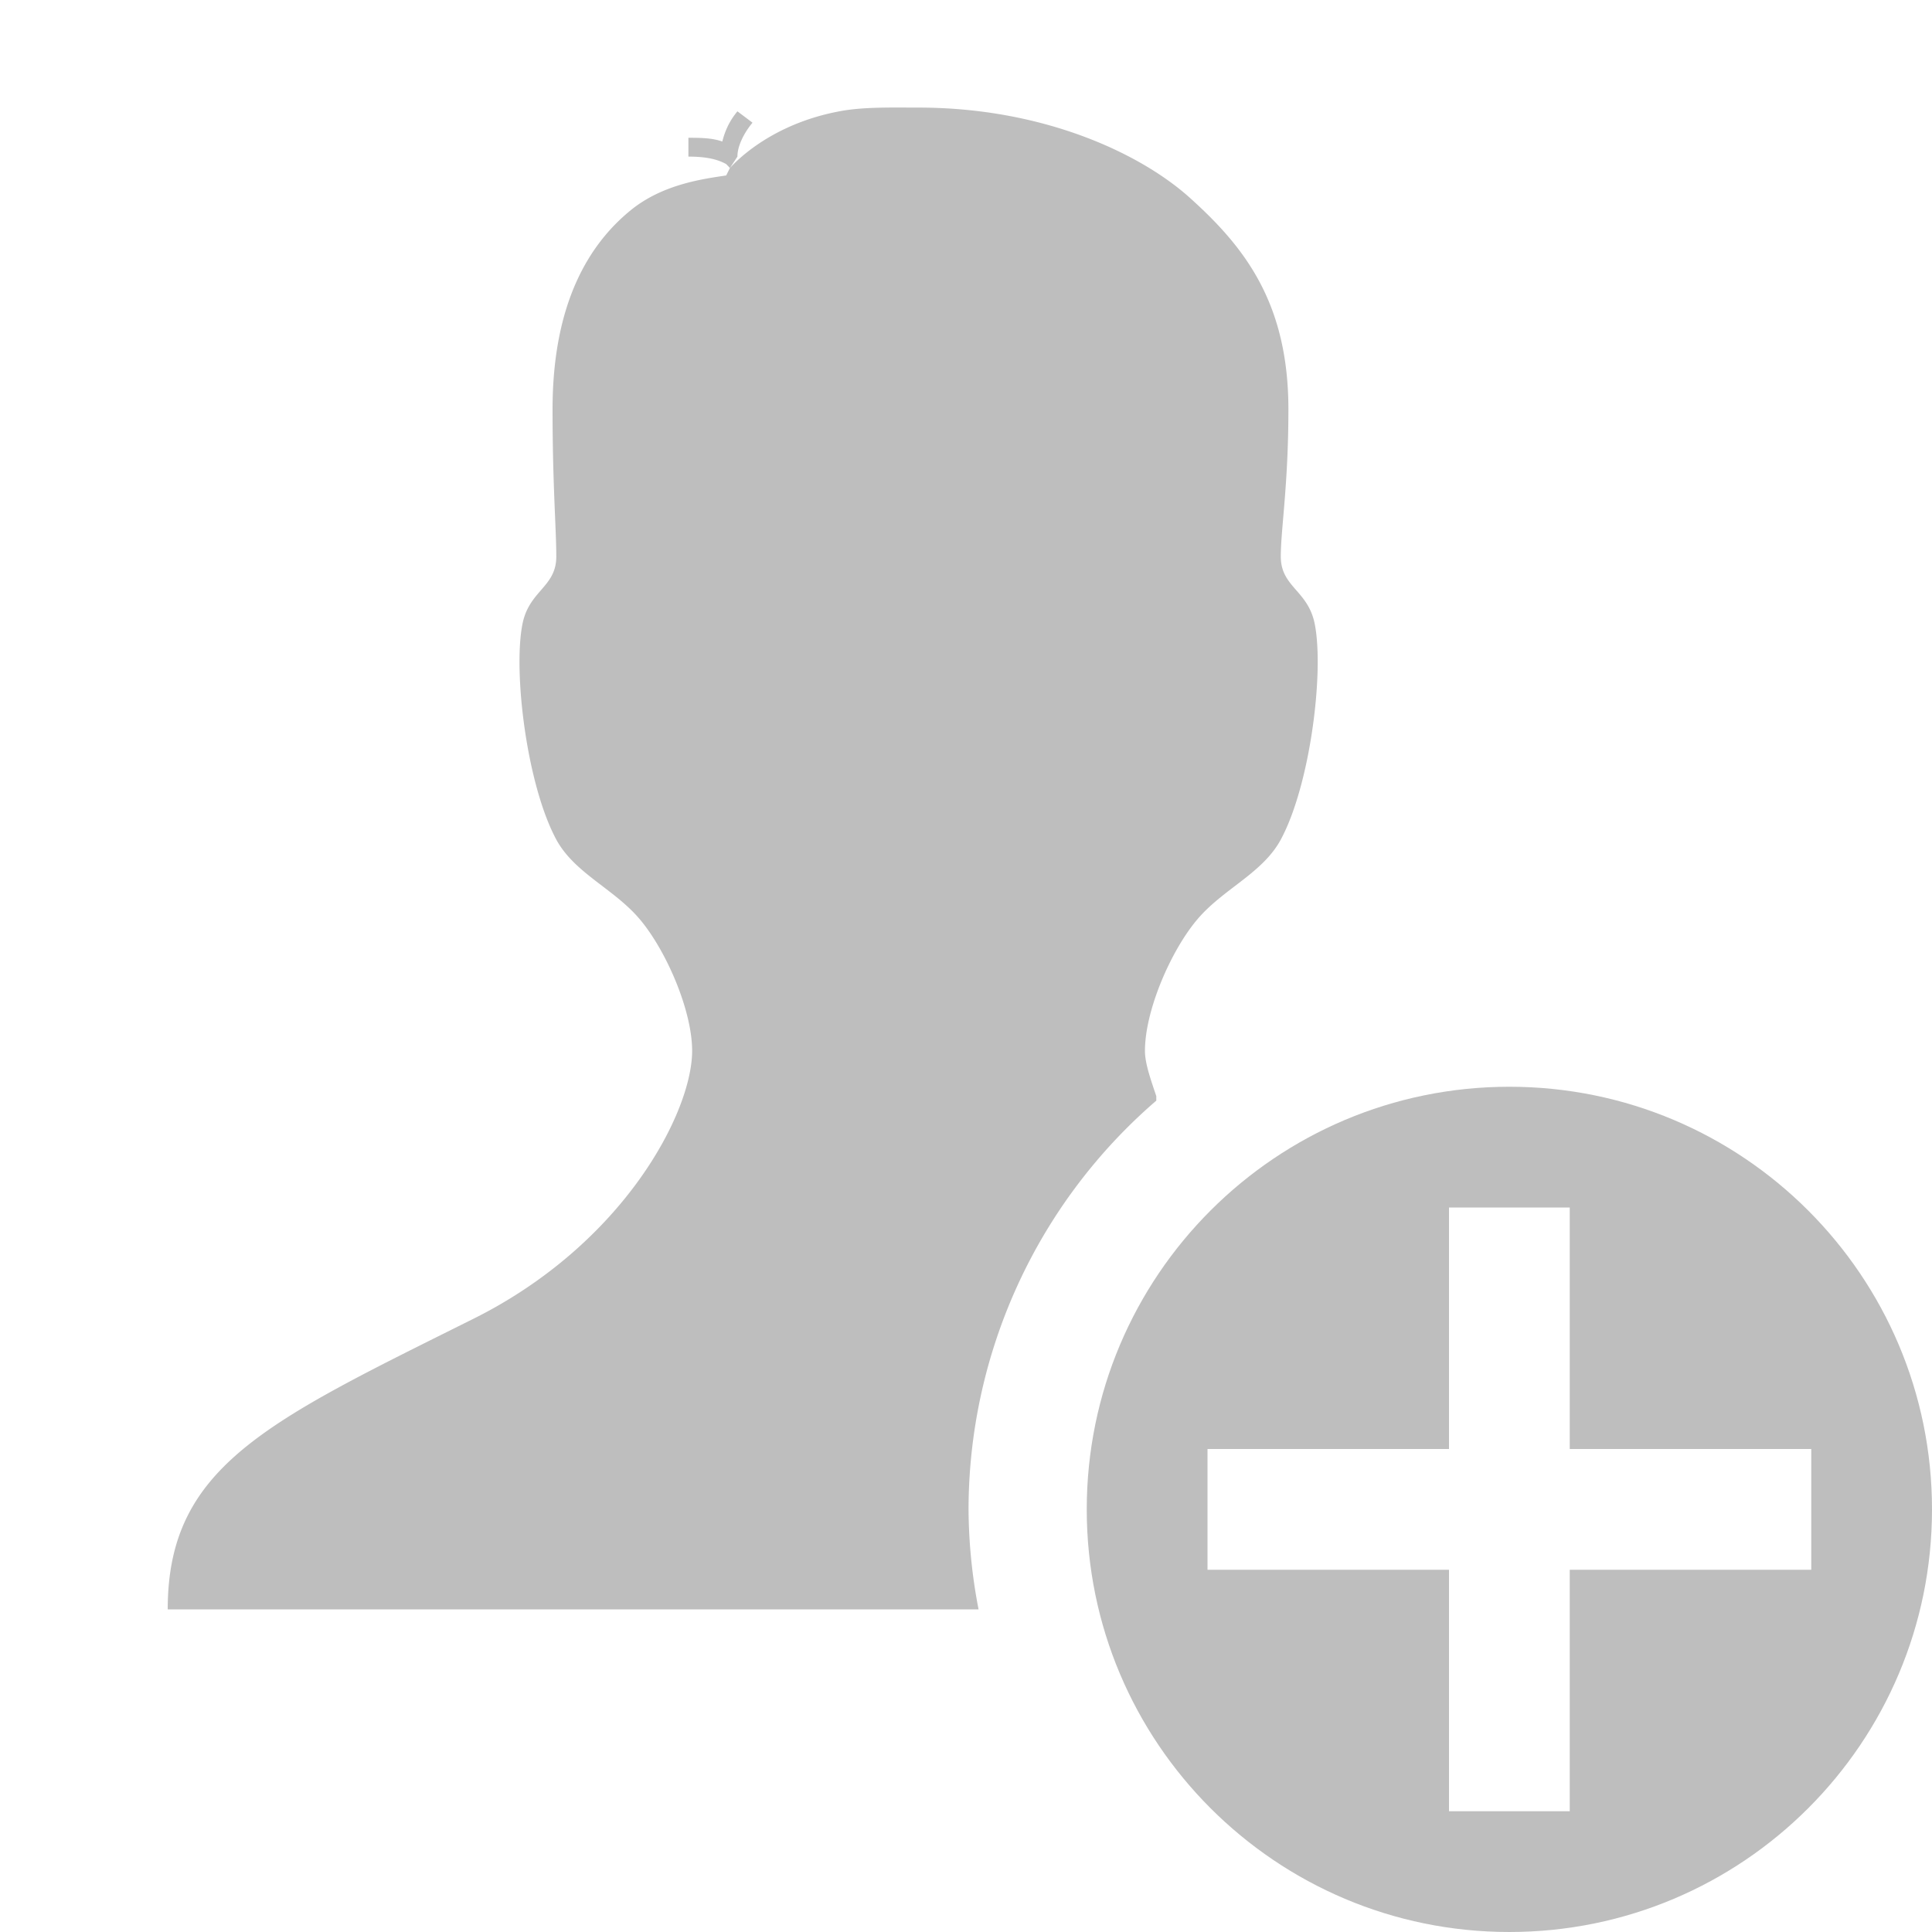 <?xml version="1.0" encoding="UTF-8" standalone="no"?>
<!-- Created with Inkscape (http://www.inkscape.org/) -->

<svg
   xmlns:dc="http://purl.org/dc/elements/1.1/"
   xmlns:cc="http://creativecommons.org/ns#"
   xmlns:rdf="http://www.w3.org/1999/02/22-rdf-syntax-ns#"
   xmlns:svg="http://www.w3.org/2000/svg"
   xmlns="http://www.w3.org/2000/svg"
   xmlns:xlink="http://www.w3.org/1999/xlink"
   xmlns:sodipodi="http://sodipodi.sourceforge.net/DTD/sodipodi-0.dtd"
   xmlns:inkscape="http://www.inkscape.org/namespaces/inkscape"
   width="16"
   height="16"
   id="svg2"
   sodipodi:version="0.32"
   inkscape:version="0.92.2 (unknown)"
   version="1.0"
   sodipodi:docname="contact-new-symbolic.svg"
   inkscape:output_extension="org.inkscape.output.svg.inkscape"
   style="display:inline">
  <defs
     id="defs4">
    <inkscape:perspective
       sodipodi:type="inkscape:persp3d"
       inkscape:vp_x="0 : 11 : 1"
       inkscape:vp_y="0 : 1000 : 0"
       inkscape:vp_z="22 : 11 : 1"
       inkscape:persp3d-origin="11 : 7.3333333 : 1"
       id="perspective29" />
    <linearGradient
       id="linearGradient4081">
      <stop
         style="stop-color:#aaaaaa;stop-opacity:1;"
         offset="0"
         id="stop4083" />
      <stop
         style="stop-color:#f0f0f0;stop-opacity:1;"
         offset="1"
         id="stop4085" />
    </linearGradient>
    <linearGradient
       inkscape:collect="always"
       xlink:href="#linearGradient4081"
       id="linearGradient3527"
       gradientUnits="userSpaceOnUse"
       gradientTransform="translate(-39,0)"
       x1="6.839"
       y1="16.3"
       x2="6.839"
       y2="6.053" />
    <linearGradient
       inkscape:collect="always"
       xlink:href="#linearGradient4081"
       id="linearGradient3538"
       gradientUnits="userSpaceOnUse"
       gradientTransform="translate(-39,0)"
       x1="16.5"
       y1="19.543"
       x2="16.5"
       y2="2.5" />
    <linearGradient
       inkscape:collect="always"
       xlink:href="#linearGradient4081"
       id="linearGradient3540"
       gradientUnits="userSpaceOnUse"
       gradientTransform="translate(-39,0)"
       x1="14.525"
       y1="17.419"
       x2="14.525"
       y2="4.625" />
    <linearGradient
       inkscape:collect="always"
       xlink:href="#linearGradient4081"
       id="linearGradient3542"
       gradientUnits="userSpaceOnUse"
       gradientTransform="translate(-39,0)"
       x1="10.505"
       y1="15.281"
       x2="10.505"
       y2="6.746" />
    <linearGradient
       inkscape:collect="always"
       xlink:href="#linearGradient4081"
       id="linearGradient3266"
       x1="9"
       y1="4.5"
       x2="14"
       y2="4.5"
       gradientUnits="userSpaceOnUse"
       gradientTransform="matrix(0,-1,1,0,6,16)" />
    <linearGradient
       inkscape:collect="always"
       xlink:href="#linearGradient4081"
       id="linearGradient3274"
       x1="11.984"
       y1="20"
       x2="11.984"
       y2="7.969"
       gradientUnits="userSpaceOnUse" />
    <linearGradient
       inkscape:collect="always"
       xlink:href="#linearGradient4081"
       id="linearGradient3280"
       gradientUnits="userSpaceOnUse"
       gradientTransform="matrix(0,-1,1,0,7,16)"
       x1="9"
       y1="4.5"
       x2="14"
       y2="4.5" />
    <linearGradient
       inkscape:collect="always"
       xlink:href="#linearGradient4081"
       id="linearGradient3287"
       gradientUnits="userSpaceOnUse"
       gradientTransform="matrix(0,-1,1,0,7,16)"
       x1="9"
       y1="4.5"
       x2="14"
       y2="4.5" />
    <linearGradient
       inkscape:collect="always"
       xlink:href="#linearGradient4081"
       id="linearGradient3293"
       gradientUnits="userSpaceOnUse"
       x1="11.984"
       y1="20"
       x2="11.984"
       y2="7.969"
       gradientTransform="translate(-1,0)" />
    <inkscape:perspective
       id="perspective4374"
       inkscape:persp3d-origin="0.5 : 0.33333333 : 1"
       inkscape:vp_z="1 : 0.5 : 1"
       inkscape:vp_y="0 : 1000 : 0"
       inkscape:vp_x="0 : 0.5 : 1"
       sodipodi:type="inkscape:persp3d" />
    <linearGradient
       inkscape:collect="always"
       xlink:href="#StandardGradient-1"
       id="linearGradient3833-8"
       x1="54"
       y1="3.5"
       x2="59"
       y2="3.5"
       gradientUnits="userSpaceOnUse"
       gradientTransform="translate(-53,53)" />
    <linearGradient
       id="StandardGradient-1"
       gradientTransform="matrix(0.998,0,0,0.998,-0.046,0.058)"
       x1="10.71"
       y1="1.996"
       x2="10.71"
       y2="18.974"
       gradientUnits="userSpaceOnUse">
      <stop
         style="stop-color:#000000;stop-opacity:0.863;"
         offset="0"
         id="stop3277-4" />
      <stop
         style="stop-color:#000000;stop-opacity:0.471;"
         offset="1"
         id="stop3279-3" />
    </linearGradient>
    <linearGradient
       y2="3.5"
       x2="59"
       y1="3.5"
       x1="54"
       gradientTransform="translate(-45,53)"
       gradientUnits="userSpaceOnUse"
       id="linearGradient3829-0"
       xlink:href="#SpecificGradient-5"
       inkscape:collect="always" />
    <linearGradient
       id="SpecificGradient-5"
       x1="10.762"
       y1="4"
       x2="10.762"
       y2="18.011"
       gradientUnits="userSpaceOnUse">
      <stop
         style="stop-color:#a50000;stop-opacity:1;"
         offset="0"
         id="stop3292-8" />
      <stop
         style="stop-color:#e73800;stop-opacity:1;"
         offset="1"
         id="stop3294-0" />
    </linearGradient>
    <linearGradient
       inkscape:collect="always"
       xlink:href="#StandardGradient-1"
       id="linearGradient3659"
       gradientUnits="userSpaceOnUse"
       x1="-15.946"
       y1="-0.668"
       x2="-15.946"
       y2="17.009"
       gradientTransform="matrix(1.018,0,0,1.018,24.237,3.681)" />
    <linearGradient
       inkscape:collect="always"
       xlink:href="#StandardGradient-1"
       id="linearGradient3663"
       gradientUnits="userSpaceOnUse"
       x1="-15.946"
       y1="-0.668"
       x2="-15.946"
       y2="17.009" />
    <linearGradient
       inkscape:collect="always"
       xlink:href="#StandardGradient-1"
       id="linearGradient3668"
       gradientUnits="userSpaceOnUse"
       x1="-15.946"
       y1="-0.668"
       x2="-15.946"
       y2="17.009" />
    <clipPath
       clipPathUnits="userSpaceOnUse"
       id="clipPath3673">
      <path
         style="fill:#ff00ff;fill-opacity:1;stroke:none;display:inline"
         d="m -23.803,-2.633 0,21.606 21.606,0 0,-21.606 -21.606,0 z M -13,-0.668 l 2.271,2.854 3.591,-0.737 -0.092,3.683 3.192,1.719 -2.425,2.762 1.35,3.376 -3.621,0.552 -1.136,3.468 -3.13,-1.903 -3.13,1.903 -1.136,-3.468 -3.621,-0.552 1.35,-3.376 -2.425,-2.762 3.192,-1.719 -0.092,-3.683 3.591,0.737 L -13,-0.668 z"
         id="path3675"
         inkscape:connector-curvature="0" />
    </clipPath>
    <linearGradient
       inkscape:collect="always"
       xlink:href="#StandardGradient-1"
       id="linearGradient5781"
       gradientUnits="userSpaceOnUse"
       x1="-15.946"
       y1="-0.668"
       x2="-15.946"
       y2="17.009" />
    <linearGradient
       inkscape:collect="always"
       xlink:href="#StandardGradient-1"
       id="linearGradient5785"
       gradientUnits="userSpaceOnUse"
       x1="-15.946"
       y1="-0.668"
       x2="-15.946"
       y2="17.009"
       gradientTransform="matrix(1.018,0,0,1.018,24.237,2.681)" />
  </defs>
  <sodipodi:namedview
     id="base"
     pagecolor="#ffffff"
     bordercolor="#e7e7e7"
     borderopacity="1"
     inkscape:pageopacity="0.0"
     inkscape:pageshadow="2"
     inkscape:zoom="5.6600002"
     inkscape:cx="3.2060817"
     inkscape:cy="-4.7093174"
     inkscape:document-units="px"
     inkscape:current-layer="layer1"
     showgrid="false"
     inkscape:showpageshadow="false"
     showguides="false"
     inkscape:guide-bbox="true"
     inkscape:window-width="1366"
     inkscape:window-height="706"
     inkscape:window-x="0"
     inkscape:window-y="0"
     inkscape:window-maximized="1">
    <sodipodi:guide
       orientation="1,0"
       position="0,112"
       id="guide2383"
       inkscape:locked="false" />
    <sodipodi:guide
       orientation="0,1"
       position="26.278,128"
       id="guide2385"
       inkscape:locked="false" />
    <sodipodi:guide
       orientation="1,0"
       position="128,54.082"
       id="guide2387"
       inkscape:locked="false" />
    <sodipodi:guide
       orientation="0,1"
       position="78.156,0"
       id="guide2389"
       inkscape:locked="false" />
    <sodipodi:guide
       orientation="0,1"
       position="60.864,64.085"
       id="guide2391"
       inkscape:locked="false" />
    <inkscape:grid
       type="xygrid"
       id="grid3672"
       visible="true"
       enabled="true"
       empspacing="8"
       snapvisiblegridlinesonly="true" />
  </sodipodi:namedview>
  <g
     inkscape:label="Icon"
     inkscape:groupmode="layer"
     id="layer1"
     style="display:inline"
     transform="translate(0,-6)">
    <path
       style="fill:#bebebe;fill-opacity:1"
       d="M 7.607 0.891 C 7.389 0.891 7.147 0.884 6.951 0.922 C 6.502 1.006 6.199 1.225 6.045 1.391 L 6.014 1.453 C 5.823 1.482 5.496 1.524 5.232 1.734 C 4.878 2.018 4.576 2.511 4.576 3.391 C 4.576 4.014 4.607 4.382 4.607 4.609 C 4.607 4.864 4.38 4.889 4.326 5.172 C 4.249 5.57 4.363 6.5 4.607 6.953 C 4.758 7.231 5.082 7.359 5.295 7.609 C 5.513 7.864 5.732 8.364 5.732 8.703 C 5.732 9.211 5.166 10.301 3.92 10.922 C 2.213 11.773 1.389 12.143 1.389 13.328 L 8.104 13.328 A 4.478 4.478 0 0 1 8.021 12.5 A 4.478 4.478 0 0 1 9.576 9.115 C 9.576 9.113 9.577 9.111 9.576 9.109 C 9.576 9.102 9.576 9.086 9.576 9.078 C 9.529 8.938 9.482 8.806 9.482 8.703 C 9.482 8.364 9.701 7.864 9.92 7.609 C 10.134 7.359 10.457 7.231 10.607 6.953 C 10.851 6.5 10.966 5.57 10.889 5.172 C 10.835 4.888 10.607 4.864 10.607 4.609 C 10.607 4.382 10.67 4.015 10.67 3.391 C 10.67 2.511 10.31 2.049 9.857 1.641 C 9.449 1.272 8.642 0.891 7.607 0.891 z M 6.045 1.391 L 6.107 1.297 C 6.107 1.208 6.162 1.1 6.232 1.016 L 6.107 0.922 C 6.042 1 6.004 1.083 5.982 1.172 C 5.899 1.143 5.809 1.141 5.701 1.141 L 5.701 1.297 C 5.829 1.297 5.932 1.313 6.014 1.359 L 6.045 1.391 z "
       transform="translate(0,6)"
       id="path3424" />
    <path
       style="color:#000000;clip-rule:nonzero;display:inline;overflow:visible;visibility:visible;opacity:1;isolation:auto;mix-blend-mode:normal;color-interpolation:sRGB;color-interpolation-filters:linearRGB;solid-color:#000000;solid-opacity:1;fill:#bebebe;fill-opacity:1;fill-rule:evenodd;stroke:none;stroke-width:1;stroke-linecap:butt;stroke-linejoin:miter;stroke-miterlimit:4;stroke-dasharray:none;stroke-dashoffset:0;stroke-opacity:1;color-rendering:auto;image-rendering:auto;shape-rendering:auto;text-rendering:auto;enable-background:accumulate"
       sodipodi:nodetypes="sssssccccccccccccc"
       id="path6731"
       d="M 12.5,15 C 10.567,15 9,16.567 9,18.5 9,20.433 10.567,22 12.5,22 14.433,22 16,20.433 16,18.5 16,16.567 14.433,15 12.5,15 Z M 12,16 h 1 v 2 h 2 v 1 h -2 v 2 h -1 v -2 h -2 v -1 h 2 z"
       inkscape:connector-curvature="0" />
  </g>
</svg>
